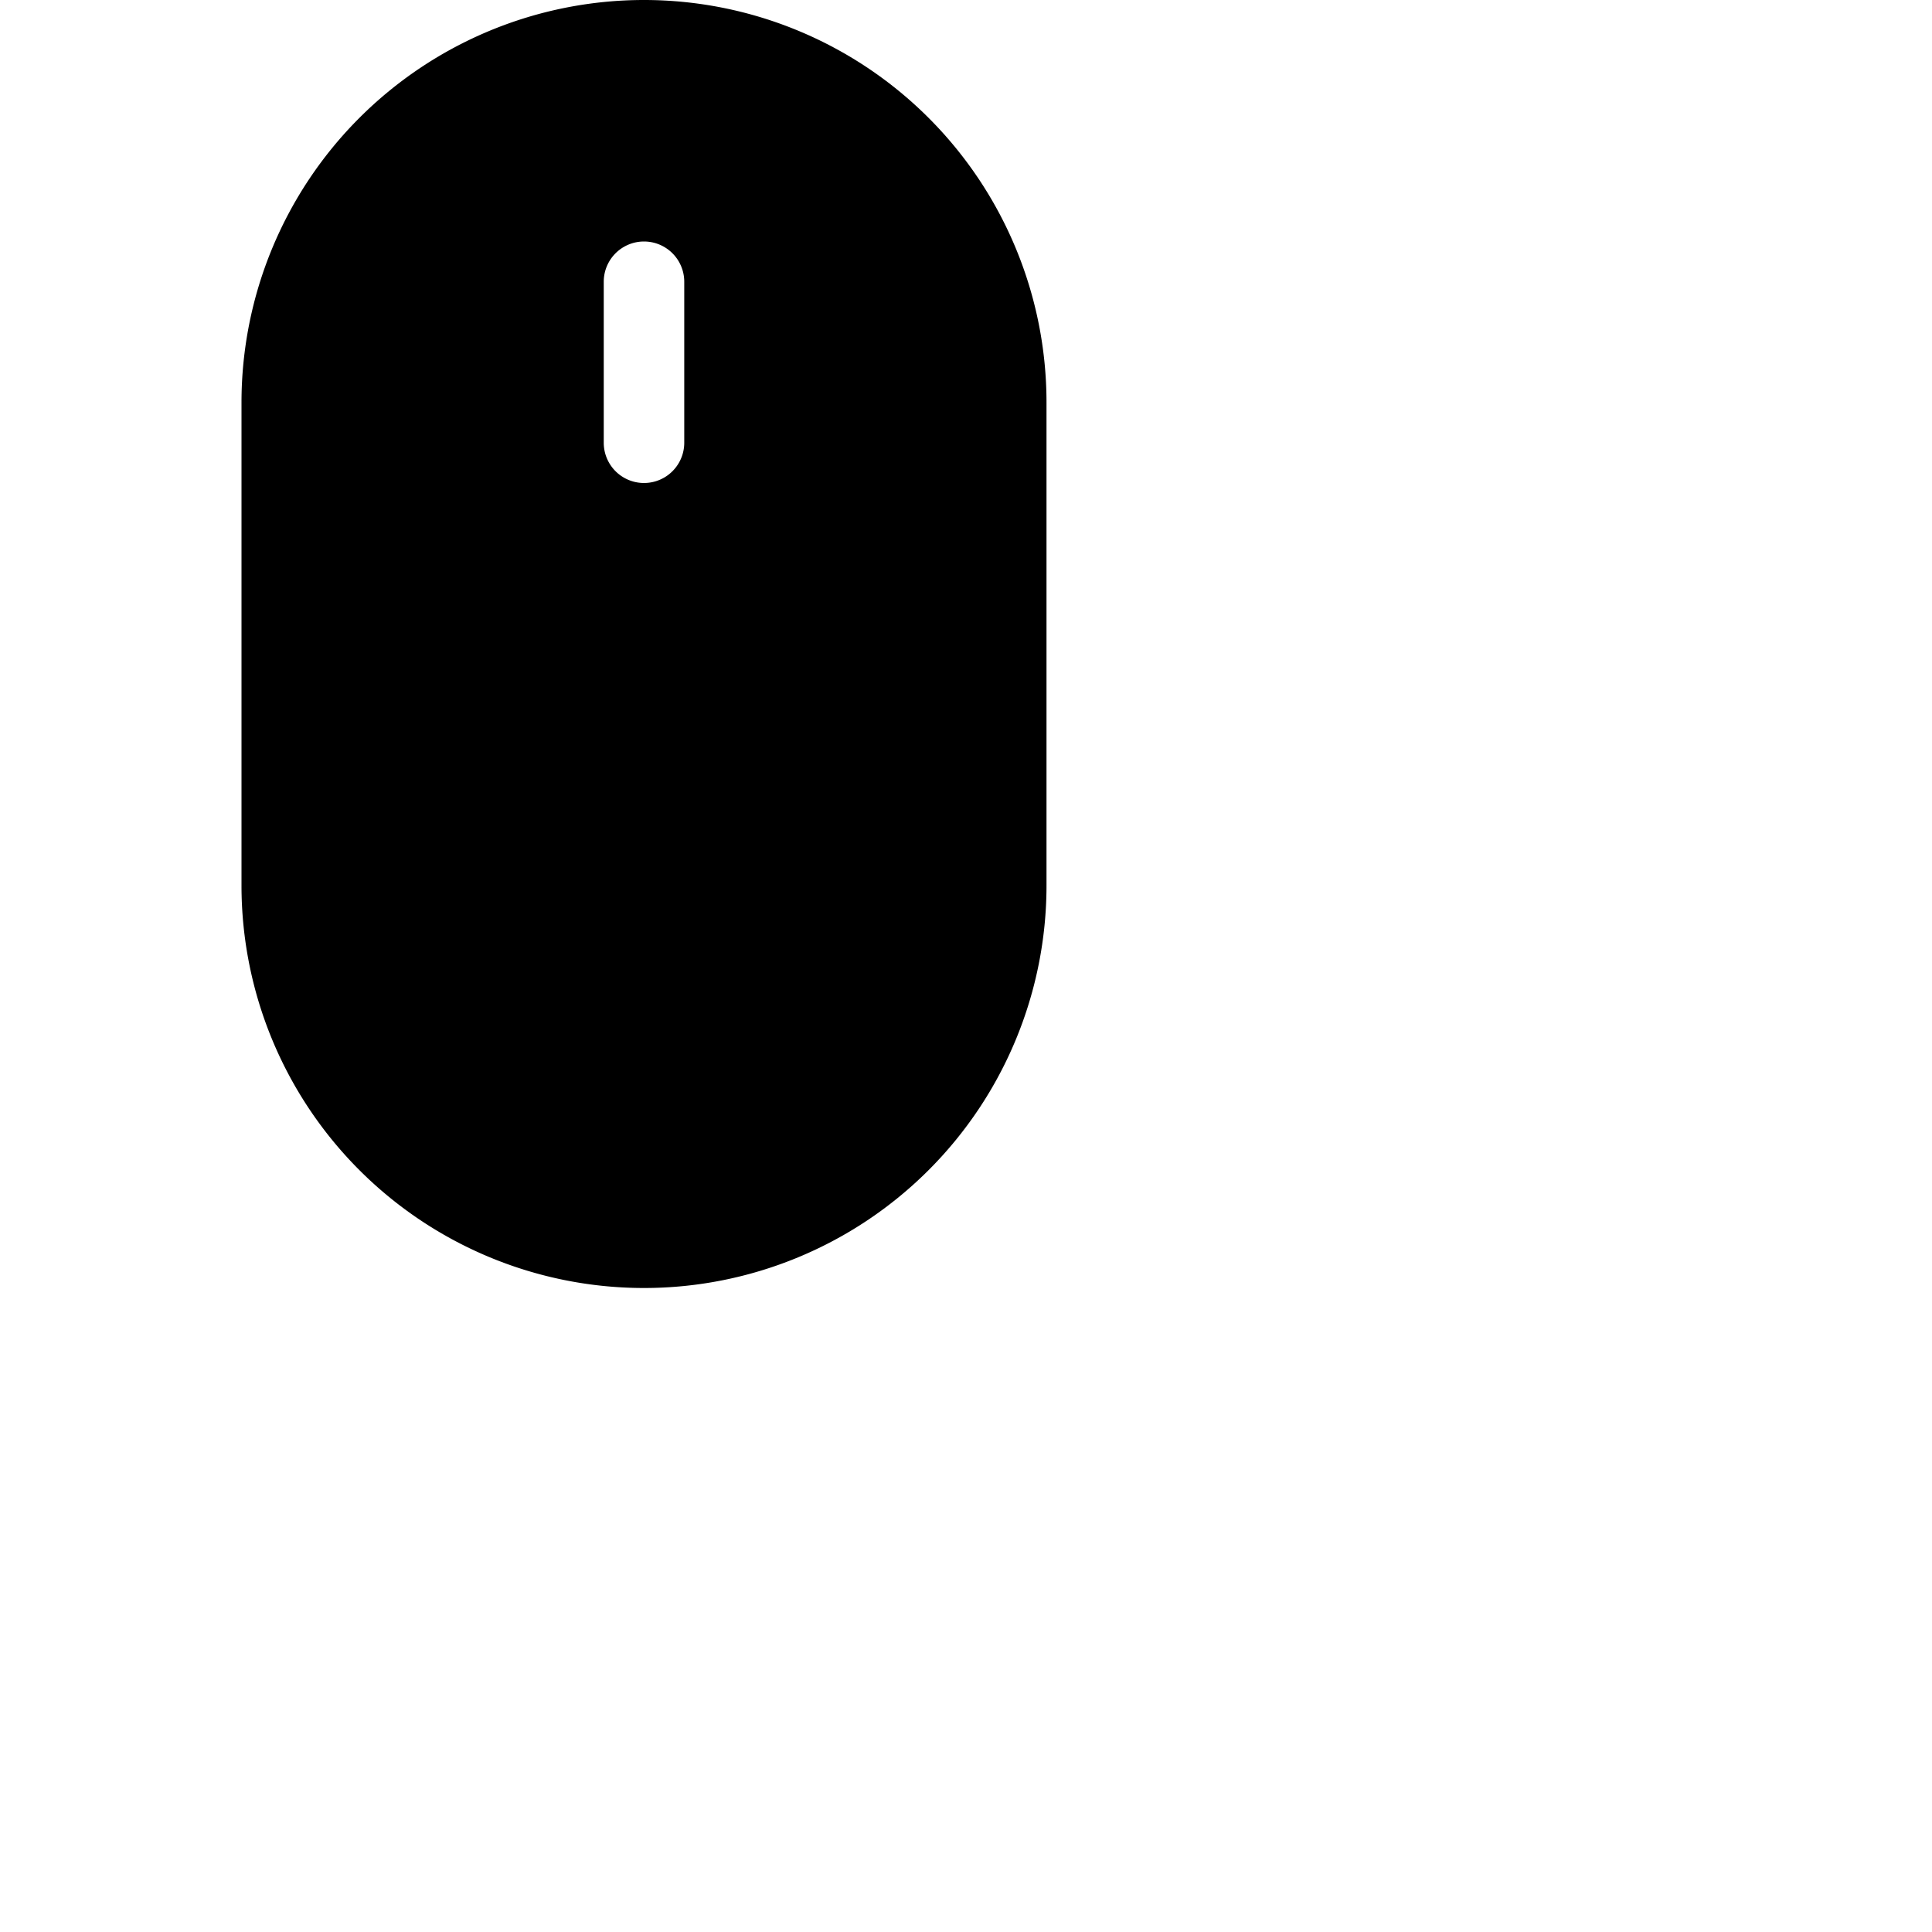 <svg xmlns="http://www.w3.org/2000/svg" fill="currentColor" class="bi bi-mouse-fill" viewBox="0 0 24 24">
  <path d="M3 5a5 5 0 0 1 10 0v6a5 5 0 0 1-10 0zm5.5-1.5a.5.5 0 0 0-1 0v2a.5.5 0 0 0 1 0z"/>
</svg>